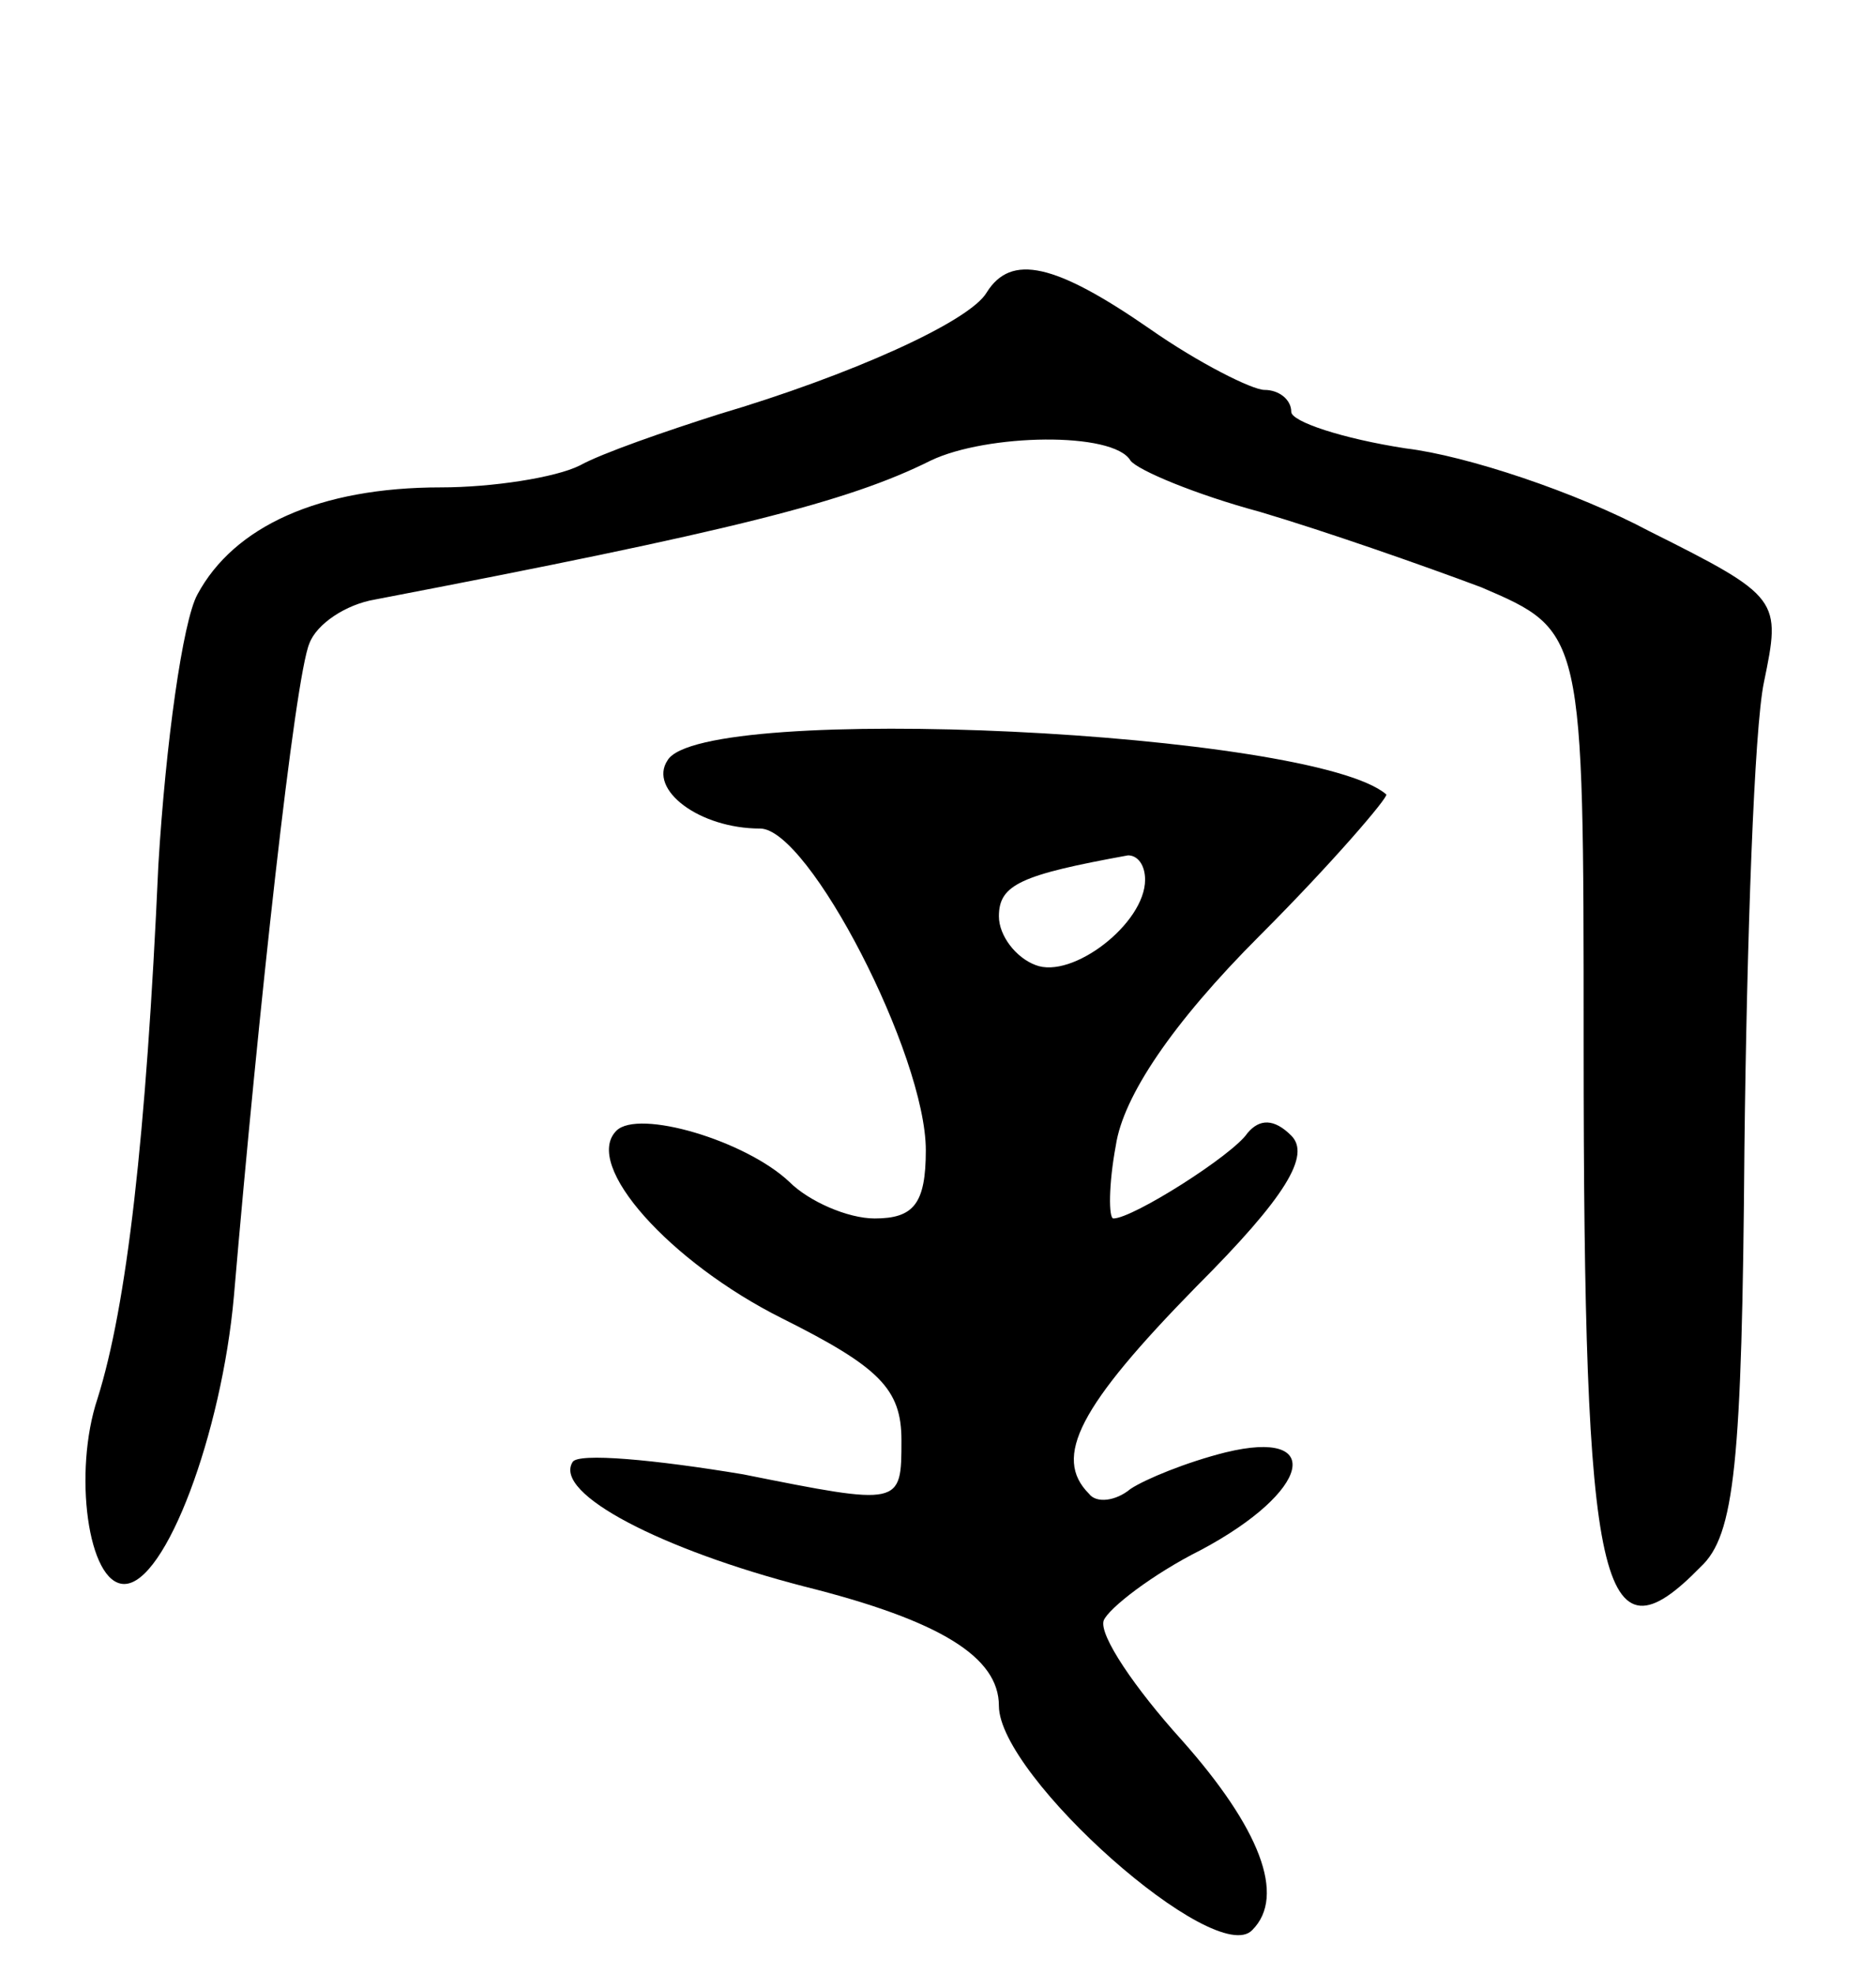 <svg version="1.0" xmlns="http://www.w3.org/2000/svg"
 width="77pt" height="81pt" viewBox="0 0 77 81"
 preserveAspectRatio="xMidYMid meet">
<g transform="translate(0,81) scale(0.1,-0.1)"
fill="#000000" stroke="none">
<path d="M405 690 c-7 -12 -56 -34 -110 -50 -22 -7 -48 -16 -57 -21 -10 -5
-36 -9 -57 -9 -50 0 -85 -16 -100 -44 -6 -11 -13 -61 -16 -111 -5 -112 -13
-181 -25 -219 -10 -30 -4 -76 11 -76 17 0 40 62 45 118 10 117 25 254 31 268
3 8 15 16 27 18 146 28 194 40 228 57 23 11 75 12 82 0 3 -4 27 -14 53 -21 27
-8 67 -22 91 -31 42 -18 42 -18 42 -187 0 -226 7 -257 48 -215 14 13 17 42 18
172 1 86 4 172 8 191 7 34 7 35 -47 62 -30 16 -75 31 -100 34 -26 4 -47 11
-47 15 0 5 -5 9 -11 9 -5 0 -27 11 -47 25 -39 27 -57 31 -67 15z"/>
<path d="M274 498 c-8 -12 13 -28 38 -28 20 0 68 -93 68 -132 0 -22 -5 -28
-21 -28 -11 0 -27 7 -35 15 -18 17 -62 30 -71 21 -14 -14 22 -54 68 -77 40
-20 49 -29 49 -50 0 -27 0 -27 -65 -14 -36 6 -68 9 -70 5 -8 -13 37 -36 95
-51 56 -14 80 -29 80 -49 0 -29 89 -108 104 -92 14 14 3 42 -29 78 -19 21 -34
43 -32 49 2 5 20 19 40 29 45 24 51 50 10 40 -16 -4 -33 -11 -39 -15 -6 -5
-14 -6 -17 -2 -15 15 -4 36 44 85 37 37 47 54 39 62 -7 7 -13 7 -18 1 -6 -9
-47 -35 -55 -35 -2 0 -2 14 1 30 3 20 23 50 59 86 30 30 53 57 52 58 -30 26
-281 38 -295 14z m196 -49 c0 -18 -30 -41 -45 -35 -8 3 -15 12 -15 20 0 13 9
17 53 25 4 0 7 -4 7 -10z"/>
</g>
</svg>
